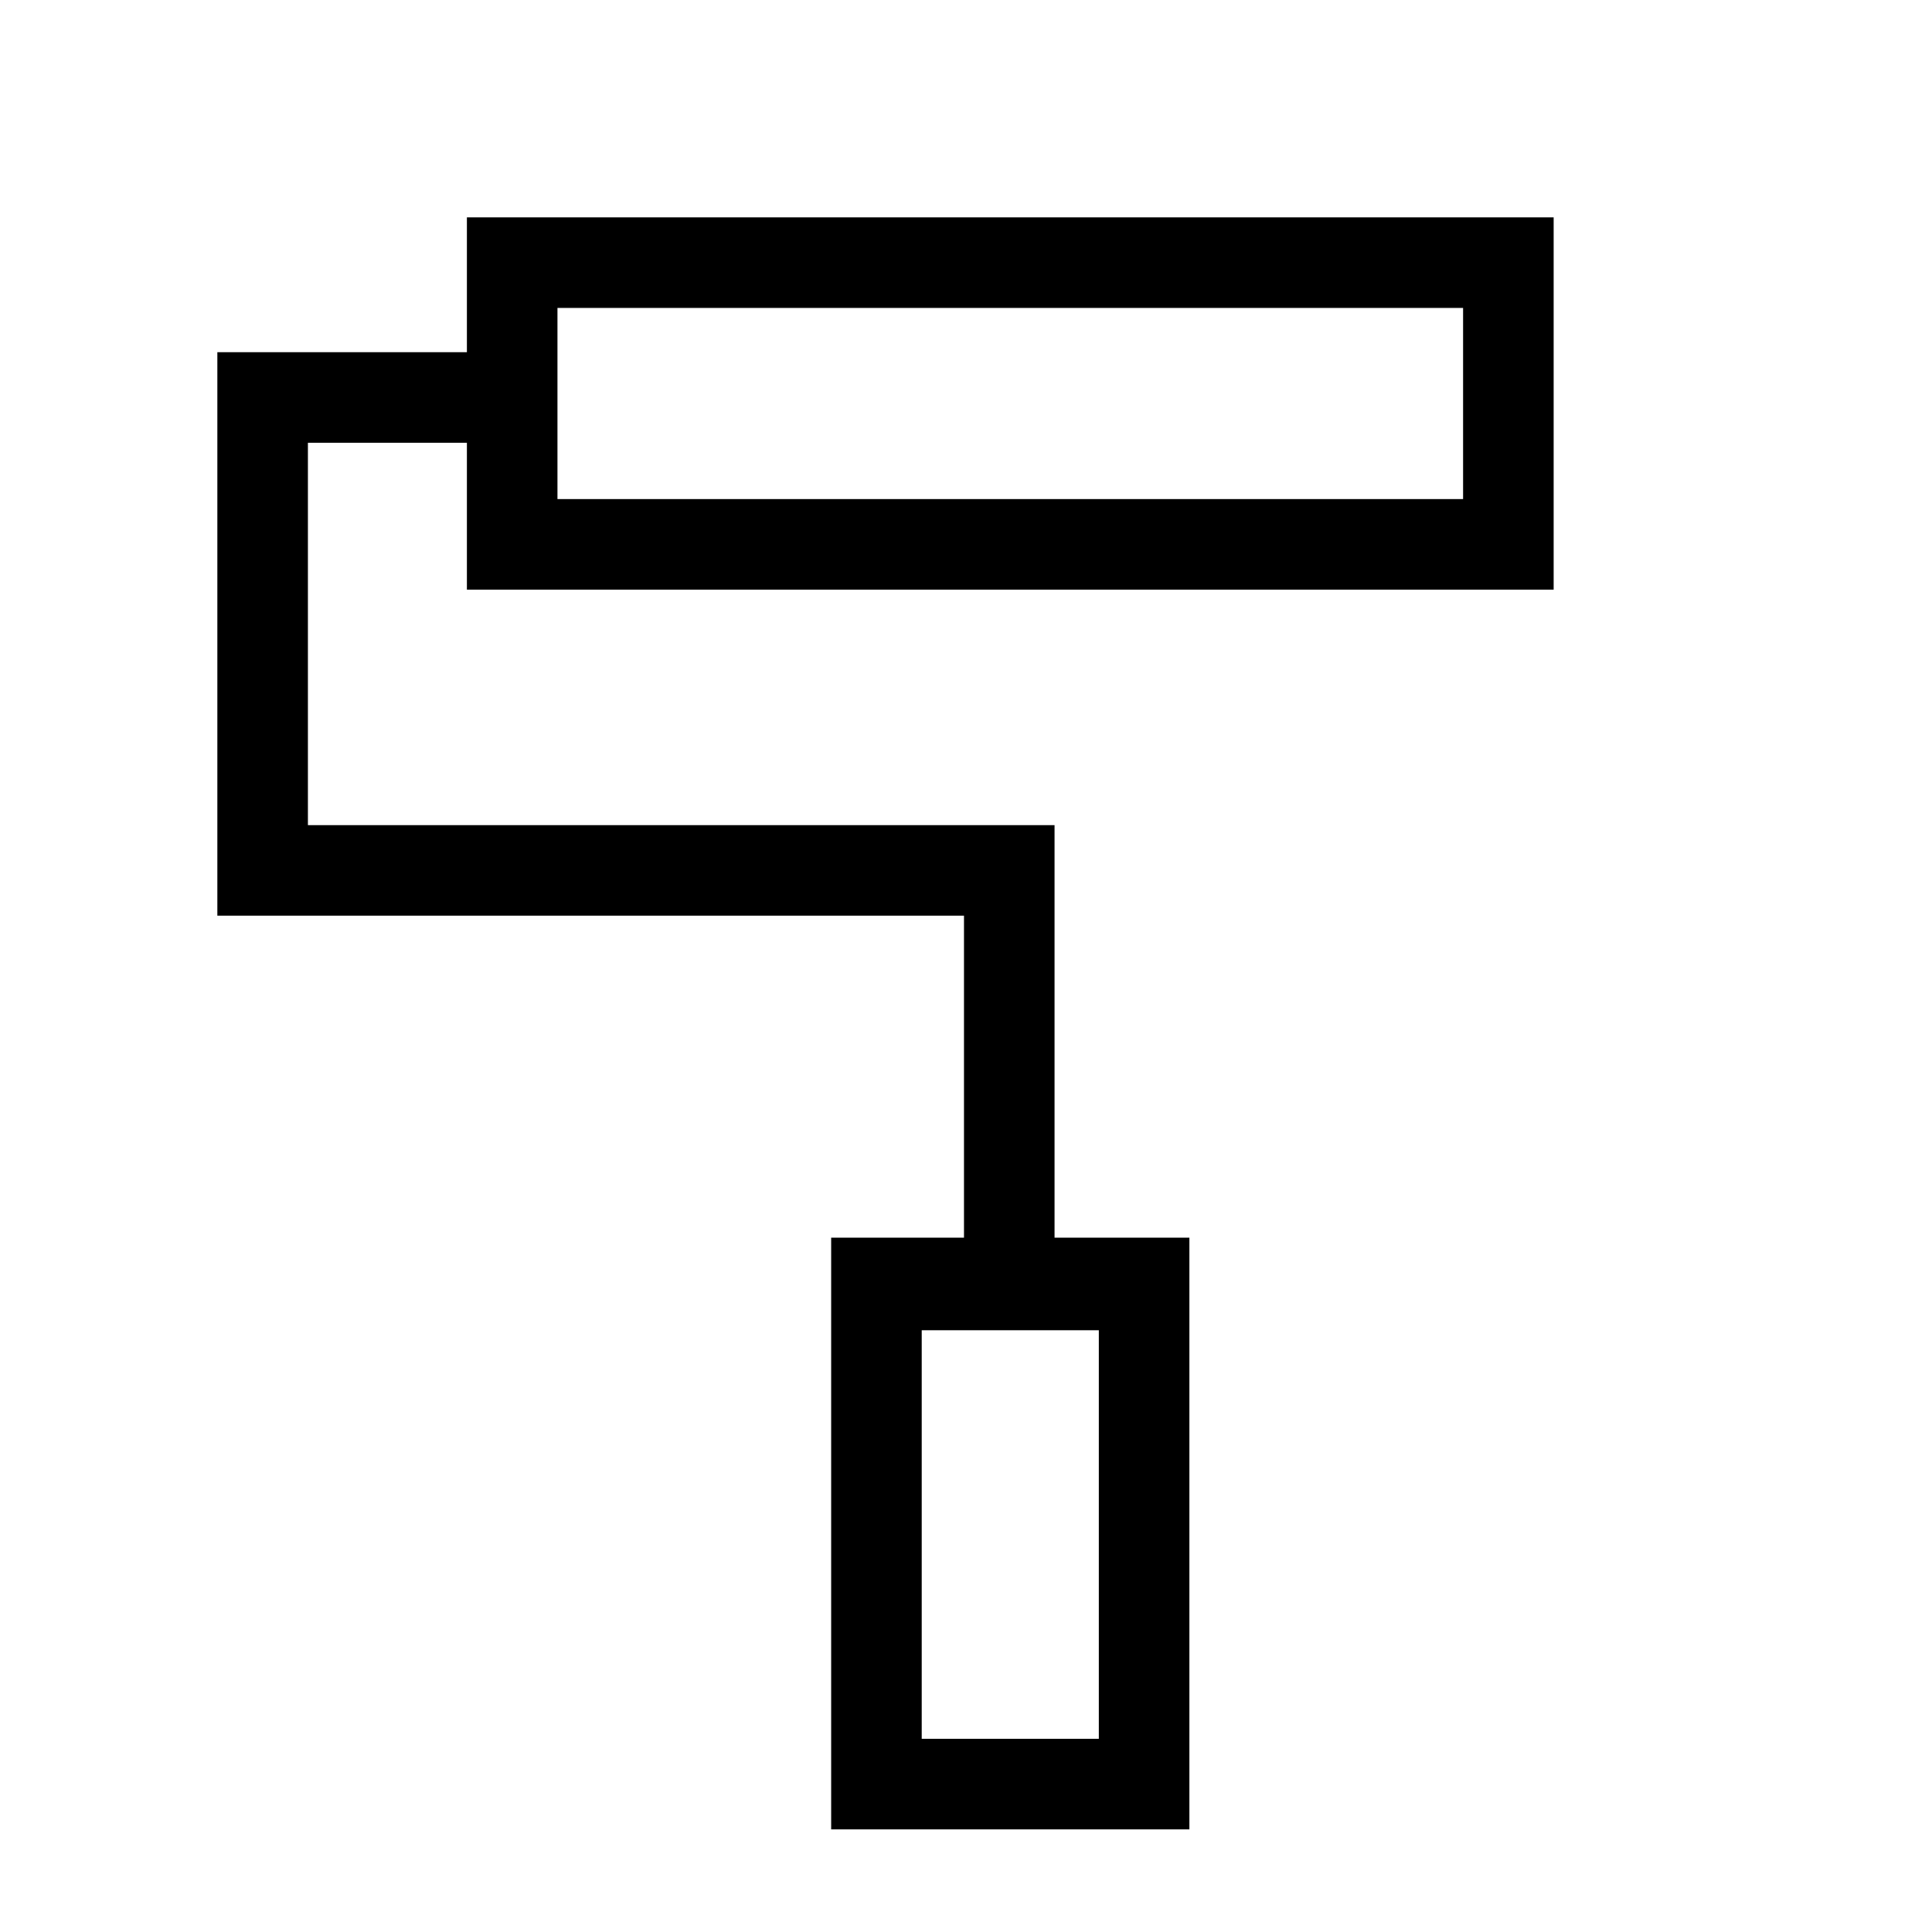 <svg xmlns="http://www.w3.org/2000/svg" width="48" height="48" viewBox="0 0 48 48"><path d="M20.65 45.45v-14.7h3.3v-8H5.4v-14h6.2V5.4h27v9.25h-27V11H7.65v9.5H26.2v10.25h3.35v14.7Zm-6.8-37.8v4.75ZM22.9 43.2h4.4-4.4Zm0 0h4.4V33.05h-4.4Zm-9.05-30.8h22.5V7.65h-22.5Z"/></svg>